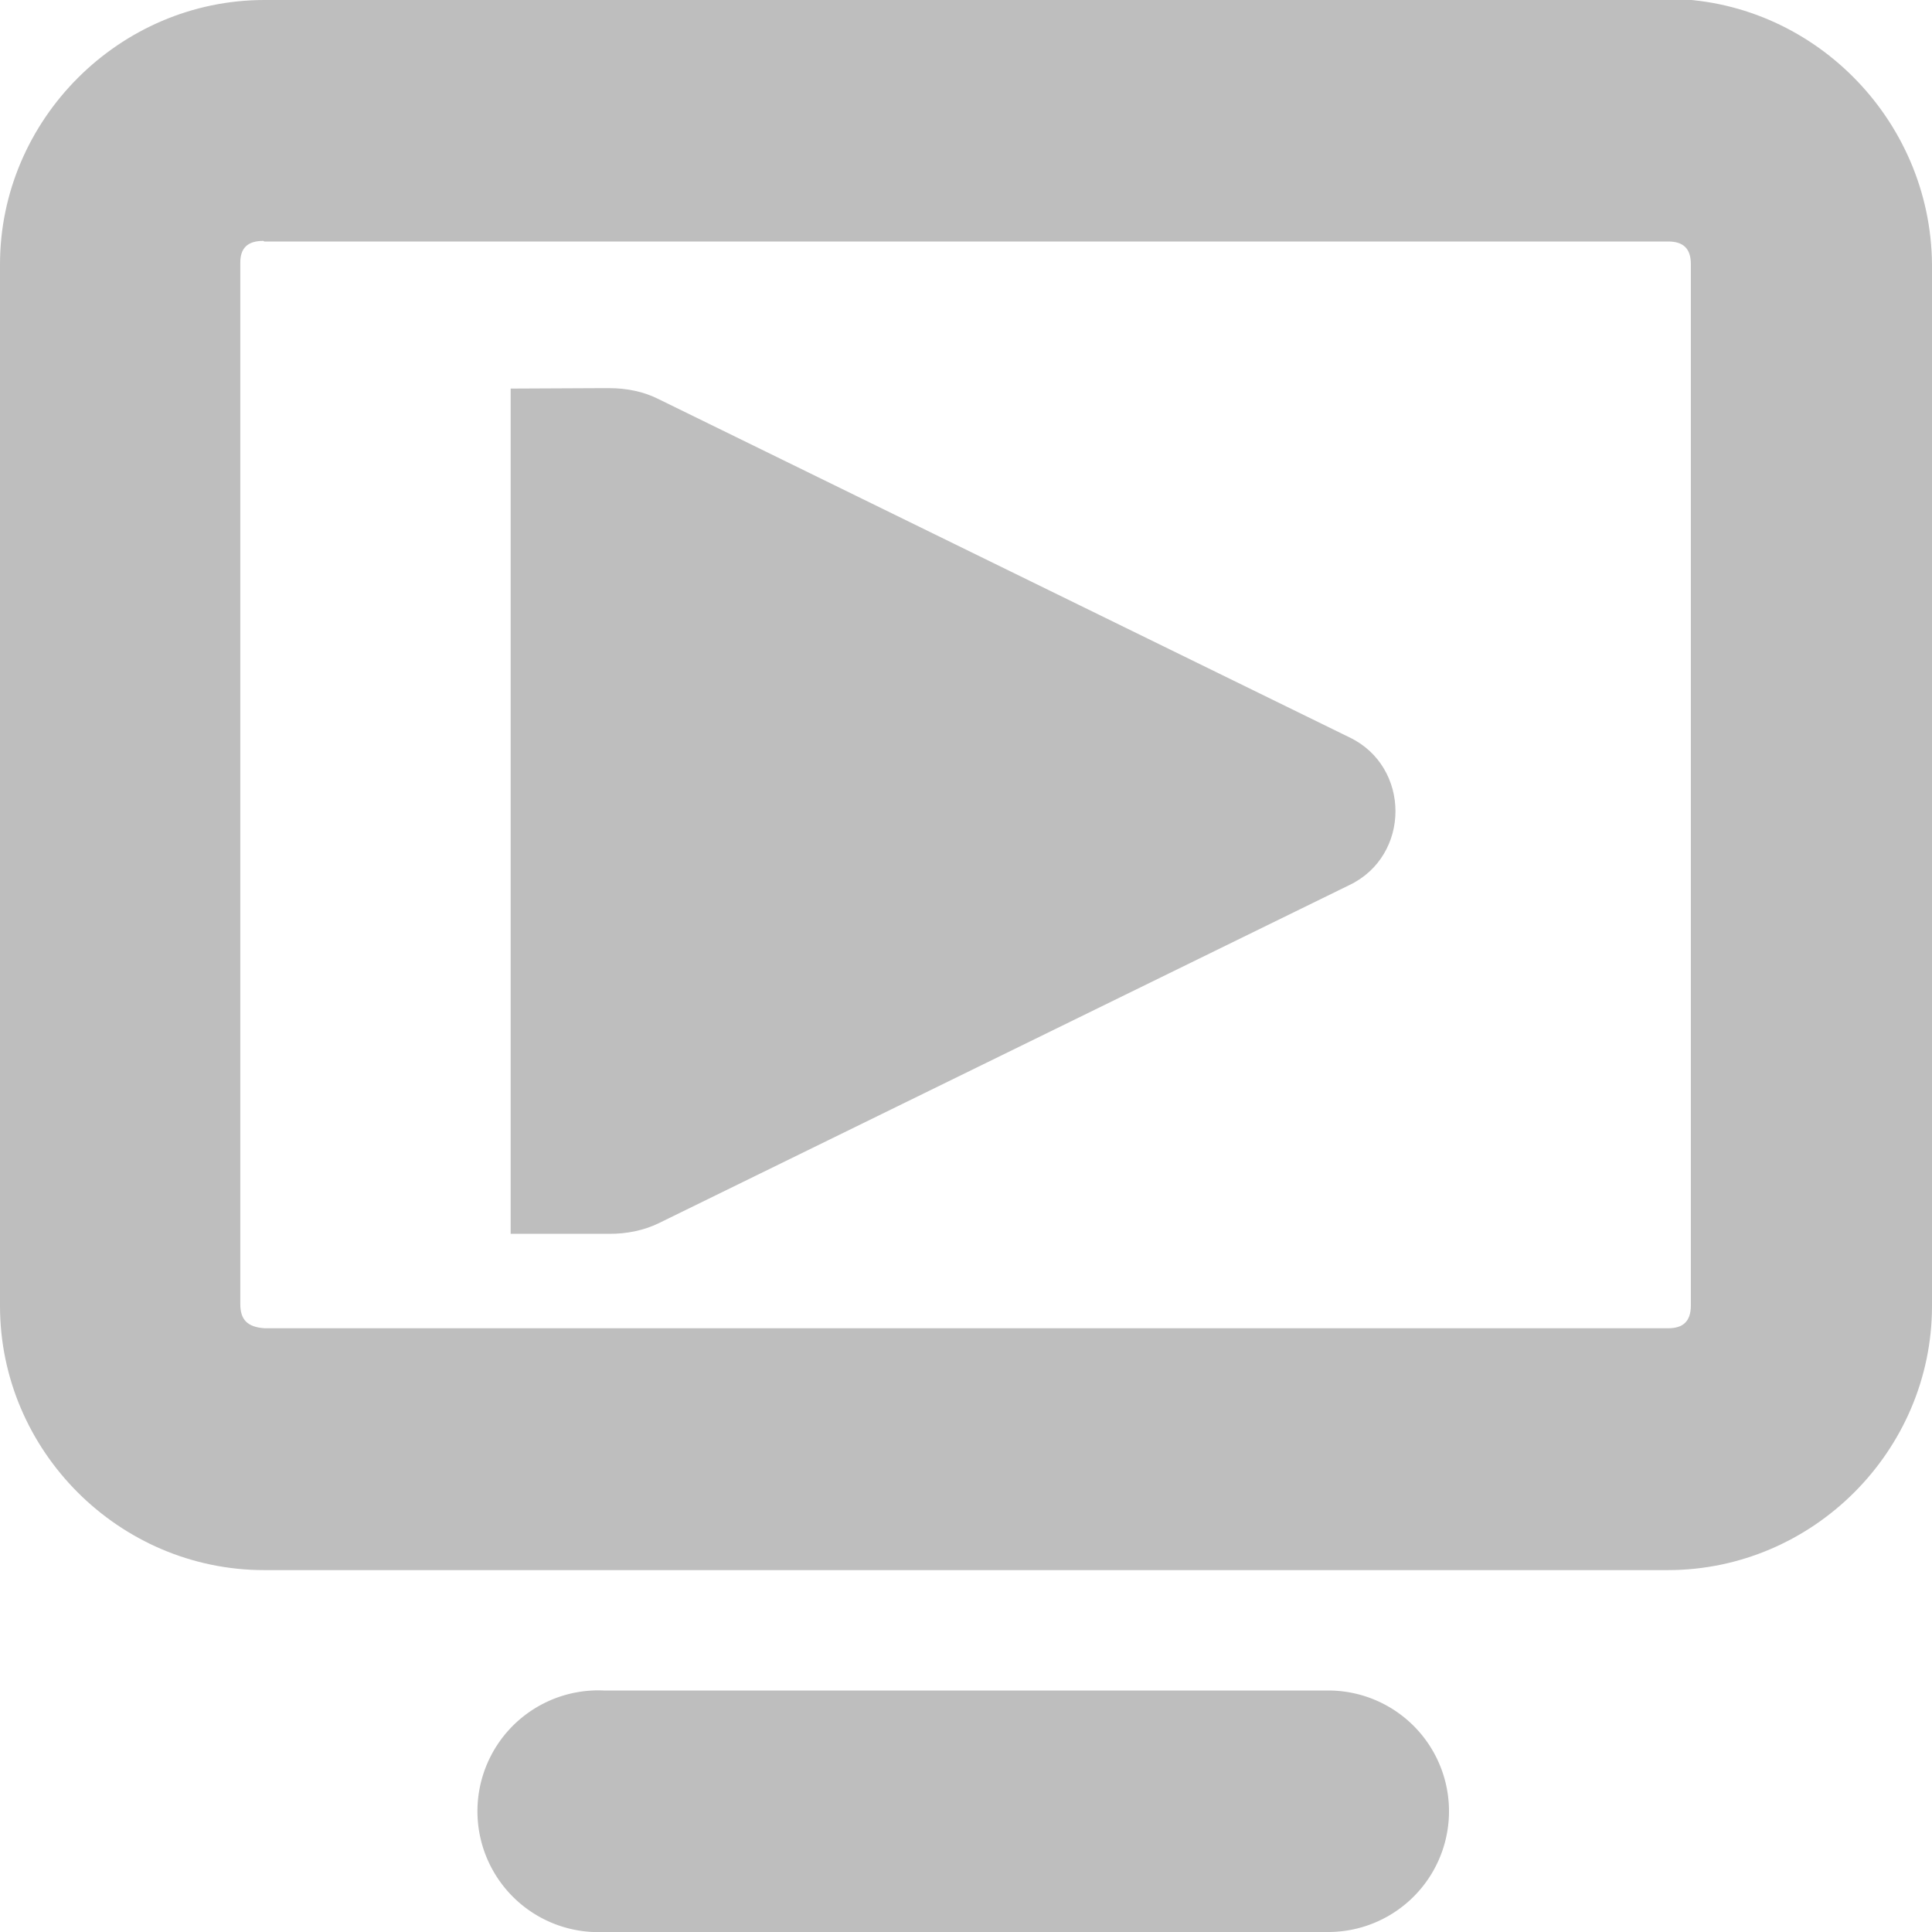 <?xml version="1.0" encoding="UTF-8" standalone="no"?>
<!-- Created with Inkscape (http://www.inkscape.org/) -->

<svg
   xmlns:dc="http://purl.org/dc/elements/1.1/"
   xmlns:cc="http://creativecommons.org/ns#"
   xmlns:rdf="http://www.w3.org/1999/02/22-rdf-syntax-ns#"
   xmlns:svg="http://www.w3.org/2000/svg"
   xmlns="http://www.w3.org/2000/svg"
   xmlns:sodipodi="http://sodipodi.sourceforge.net/DTD/sodipodi-0.dtd"
   xmlns:inkscape="http://www.inkscape.org/namespaces/inkscape"
   id="svg7384"
   height="16.001"
   width="16"
   version="1.1"
   inkscape:version="0.48.4 r9939"
   sodipodi:docname="slideshow-play-symbolic.svg">
  <defs
     id="defs10" />
  <sodipodi:namedview
     pagecolor="#ffffff"
     bordercolor="#666666"
     borderopacity="1"
     objecttolerance="10"
     gridtolerance="10"
     guidetolerance="10"
     inkscape:pageopacity="0"
     inkscape:pageshadow="2"
     inkscape:window-width="1472"
     inkscape:window-height="922"
     id="namedview8"
     showgrid="true"
     inkscape:snap-bbox="false"
     inkscape:zoom="41.716694"
     inkscape:cx="4.0579033"
     inkscape:cy="8.1482271"
     inkscape:window-x="294"
     inkscape:window-y="28"
     inkscape:window-maximized="0"
     inkscape:current-layer="svg7384">
    <inkscape:grid
       type="xygrid"
       id="grid3757" />
  </sodipodi:namedview>
  <title
     id="title9167">Gnome Symbolic Icon Theme</title>
  <path
     inkscape:connector-curvature="0"
     d="M 2.19,0 C 0.99,0 0,0.99 0,2.19 v 8.625 c 0,1.2 0.986,2.188 2.188,2.188 h 11.625 C 15.014,13.002 16,12.015 16,10.815 V 2.19 c -0.01,-1.21 -1,-2.2 -2.2,-2.2 H 2.175 z m 0,2 h 11.625 c 0.124,0 0.188,0.057 0.188,0.188 v 8.625 C 14.002,10.943 13.939,11 13.815,11 H 2.19 C 2.05,10.99 1.99,10.93 1.99,10.8 V 2.175 c 0,-0.12 0.06,-0.18 0.19,-0.18 z"
     style="text-indent:0;text-transform:none;block-progression:tb;color:#bebebe;fill:#bebebe"
     id="rect11749-5" />
  <path
     inkscape:connector-curvature="0"
     d="M 4.91,14 A 1.001,1.001 0 1 0 5,16 h 6 a 1,1 0 1 0 0,-2 H 5 a 1,1 0 0 0 -0.094,0 z"
     style="text-indent:0;text-transform:none;block-progression:tb;color:#bebebe;fill:#bebebe"
     id="path11751-2" />
  <g
     transform="matrix(0.817,0,0,0.7,-64.399,-423.082)"
     id="layer12">
    <path
       d="m 84,609 v 10 h 0.906 0.094 c 0.175,10e-4 0.348,-0.039 0.5,-0.125 l 7,-4 c 0.311,-0.172 0.469,-0.523 0.469,-0.875 0,-0.352 -0.158,-0.703 -0.469,-0.875 l -7,-4 c -0.152,-0.09 -0.325,-0.13 -0.5,-0.13 H 84.906 z"
       style="text-indent:0;text-transform:none;block-progression:tb;color:#000000;fill:#bebebe"
       id="path3807-1-1-9-38-4"
       inkscape:connector-curvature="0" />
  </g>
</svg>
